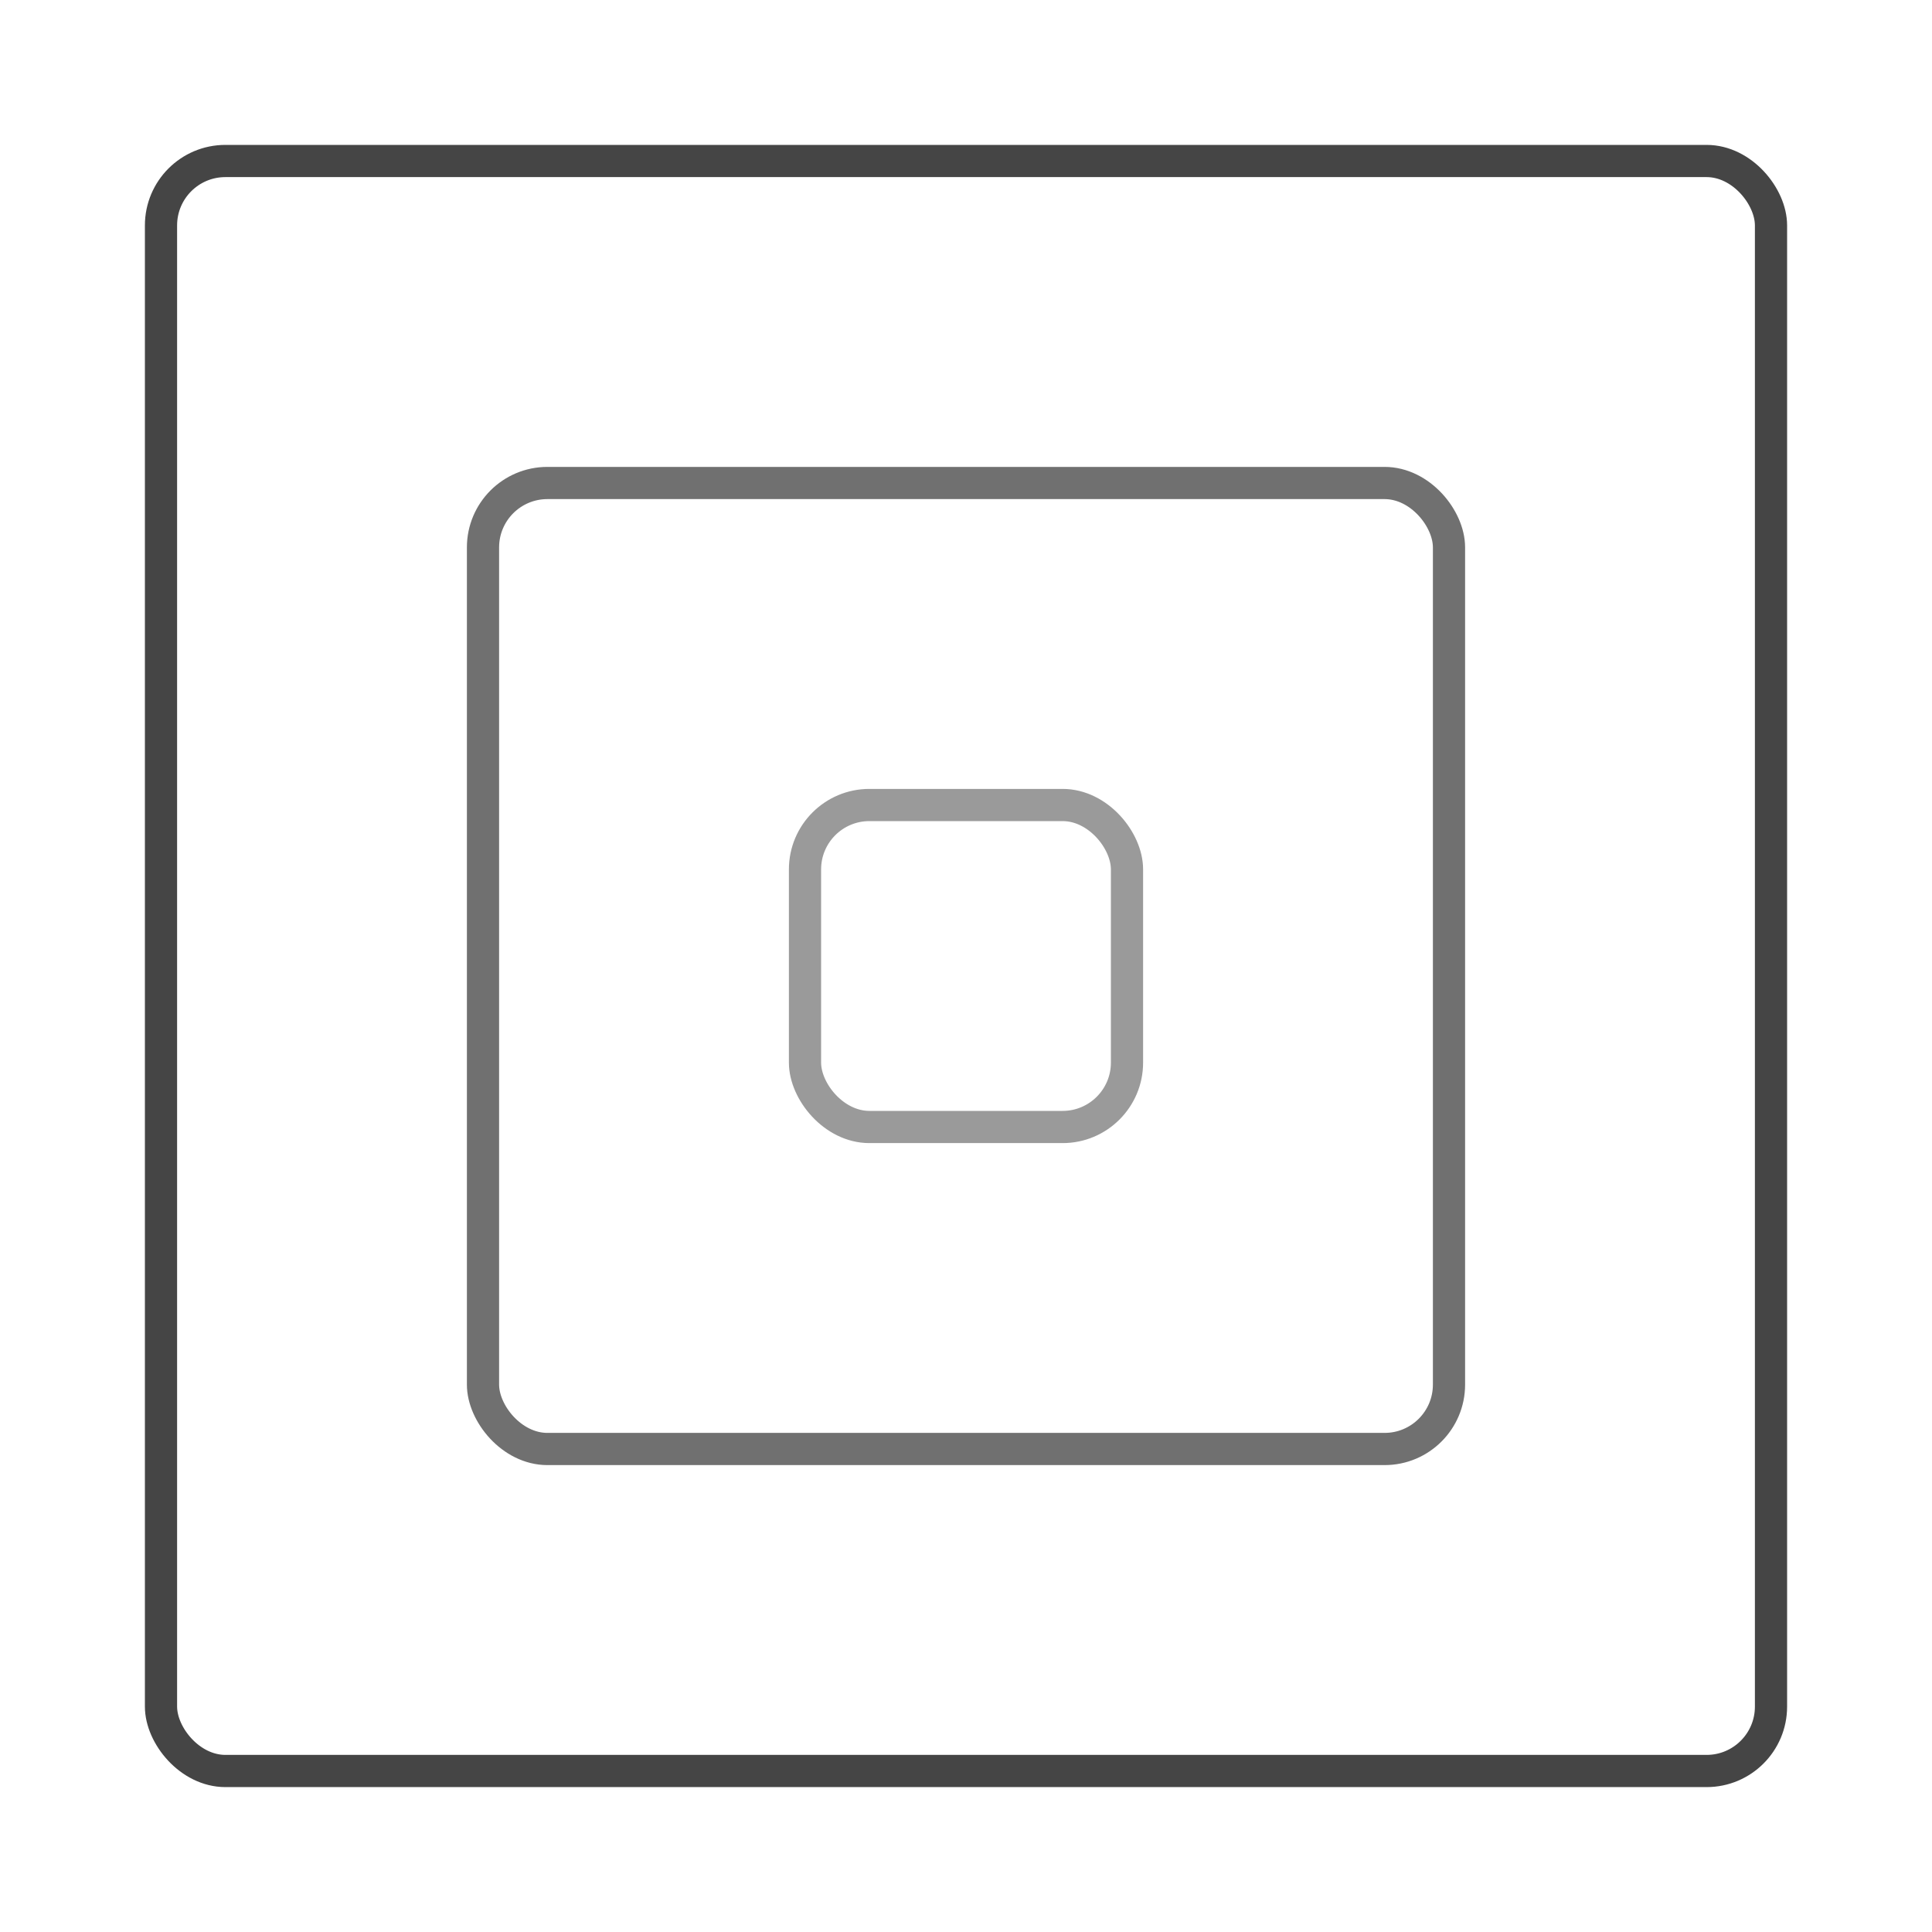 <svg id="eLtDhmlQ4Fp1" xmlns="http://www.w3.org/2000/svg" xmlns:xlink="http://www.w3.org/1999/xlink" viewBox="0 0 300 300" shape-rendering="geometricPrecision" text-rendering="geometricPrecision"><rect width="50" height="50" rx="10" ry="10" transform="translate(125 125)" paint-order="markers stroke fill" fill="none" stroke="#9a9a9a" stroke-width="5"/><rect width="150" height="150" rx="10" ry="10" transform="translate(75 75)" paint-order="markers stroke fill" fill="none" stroke="#707070" stroke-width="5"/><rect width="250" height="250" rx="10" ry="10" transform="translate(25 25)" paint-order="markers stroke fill" fill="none" stroke="#454545" stroke-width="5"/></svg>